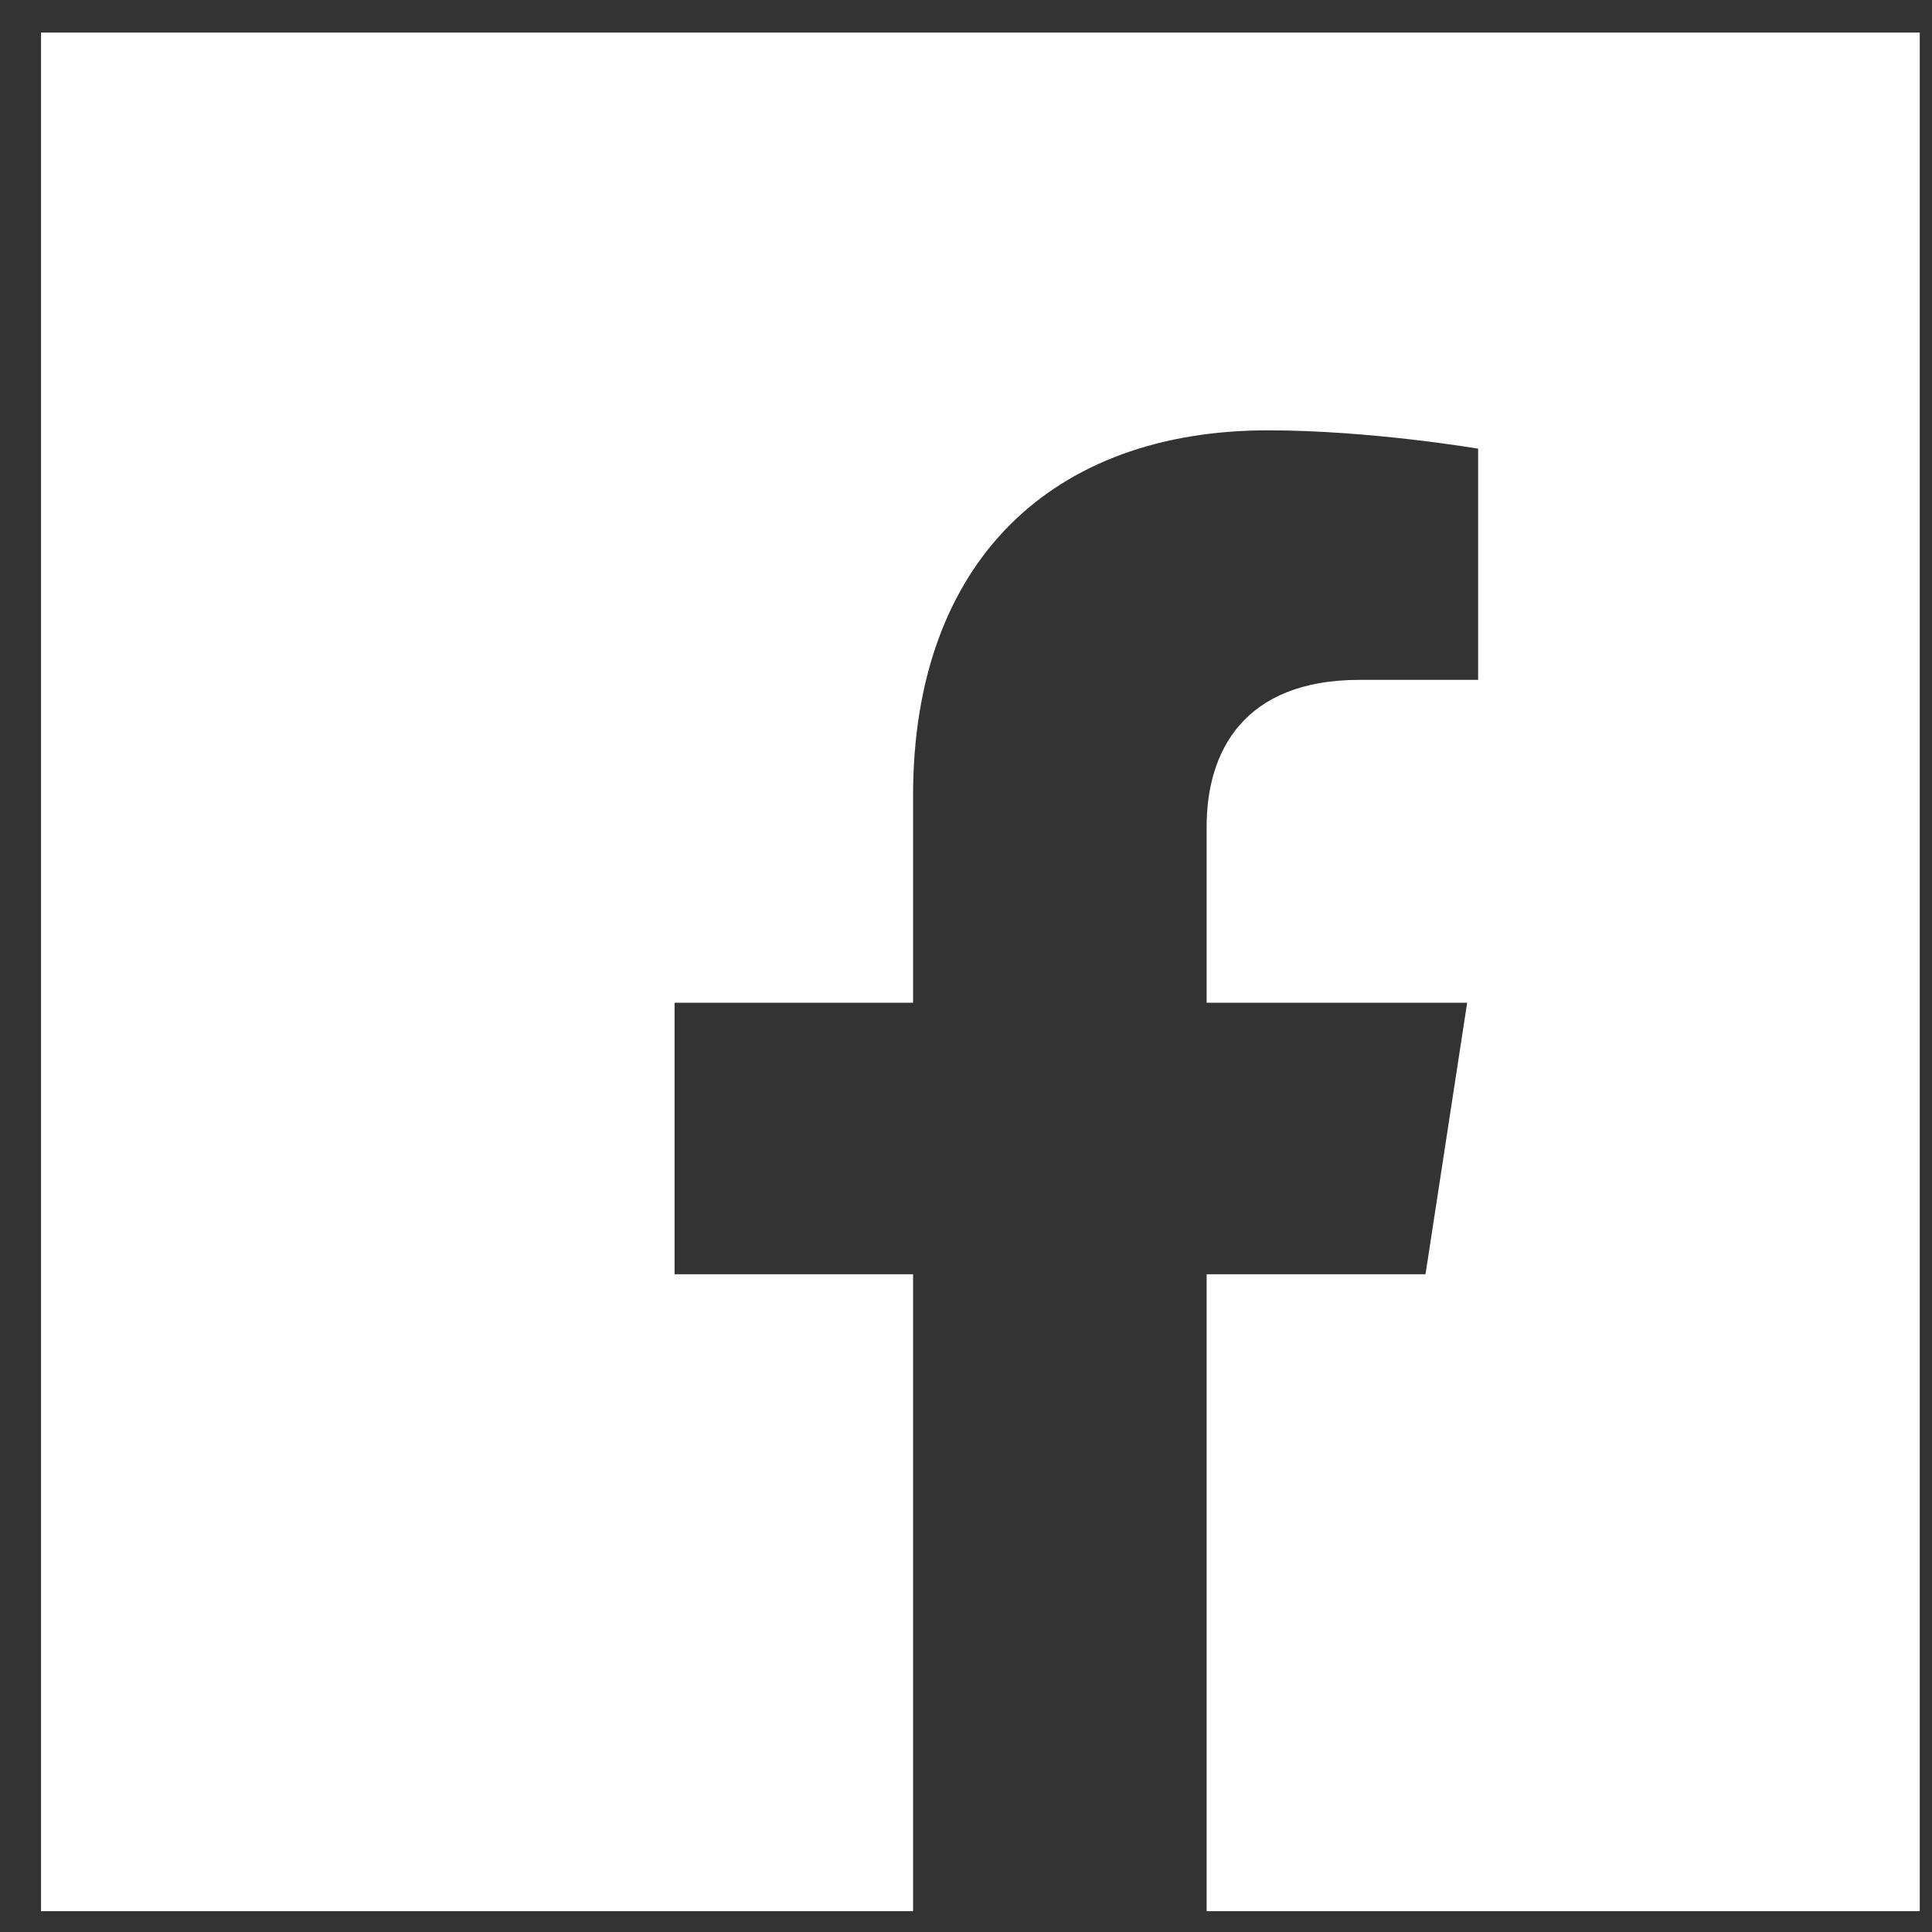 <svg width="38" height="38" viewBox="0 0 38 38" fill="none" xmlns="http://www.w3.org/2000/svg">
<rect x="0" y="0" width="38" height="38" fill="#333333" stroke="none"/>
<g clip-path="url(#clip0_407_76)">
<path d="M23.733 25.063V37.591H37.759V0.64H0.807V37.591H17.959V25.063H13.268V19.723H17.959V15.652C17.959 11.022 20.717 8.464 24.938 8.464C26.959 8.464 29.073 8.825 29.073 8.825V13.372H26.744C24.448 13.372 23.733 14.796 23.733 16.257V19.723H28.857L28.038 25.063H23.733Z" fill="white"/>
</g>
<defs>
<clipPath id="clip0_407_76">
<rect width="36.952" height="36.952" fill="white" transform="translate(0.807 0.64)"/>
</clipPath>
</defs>
</svg>
